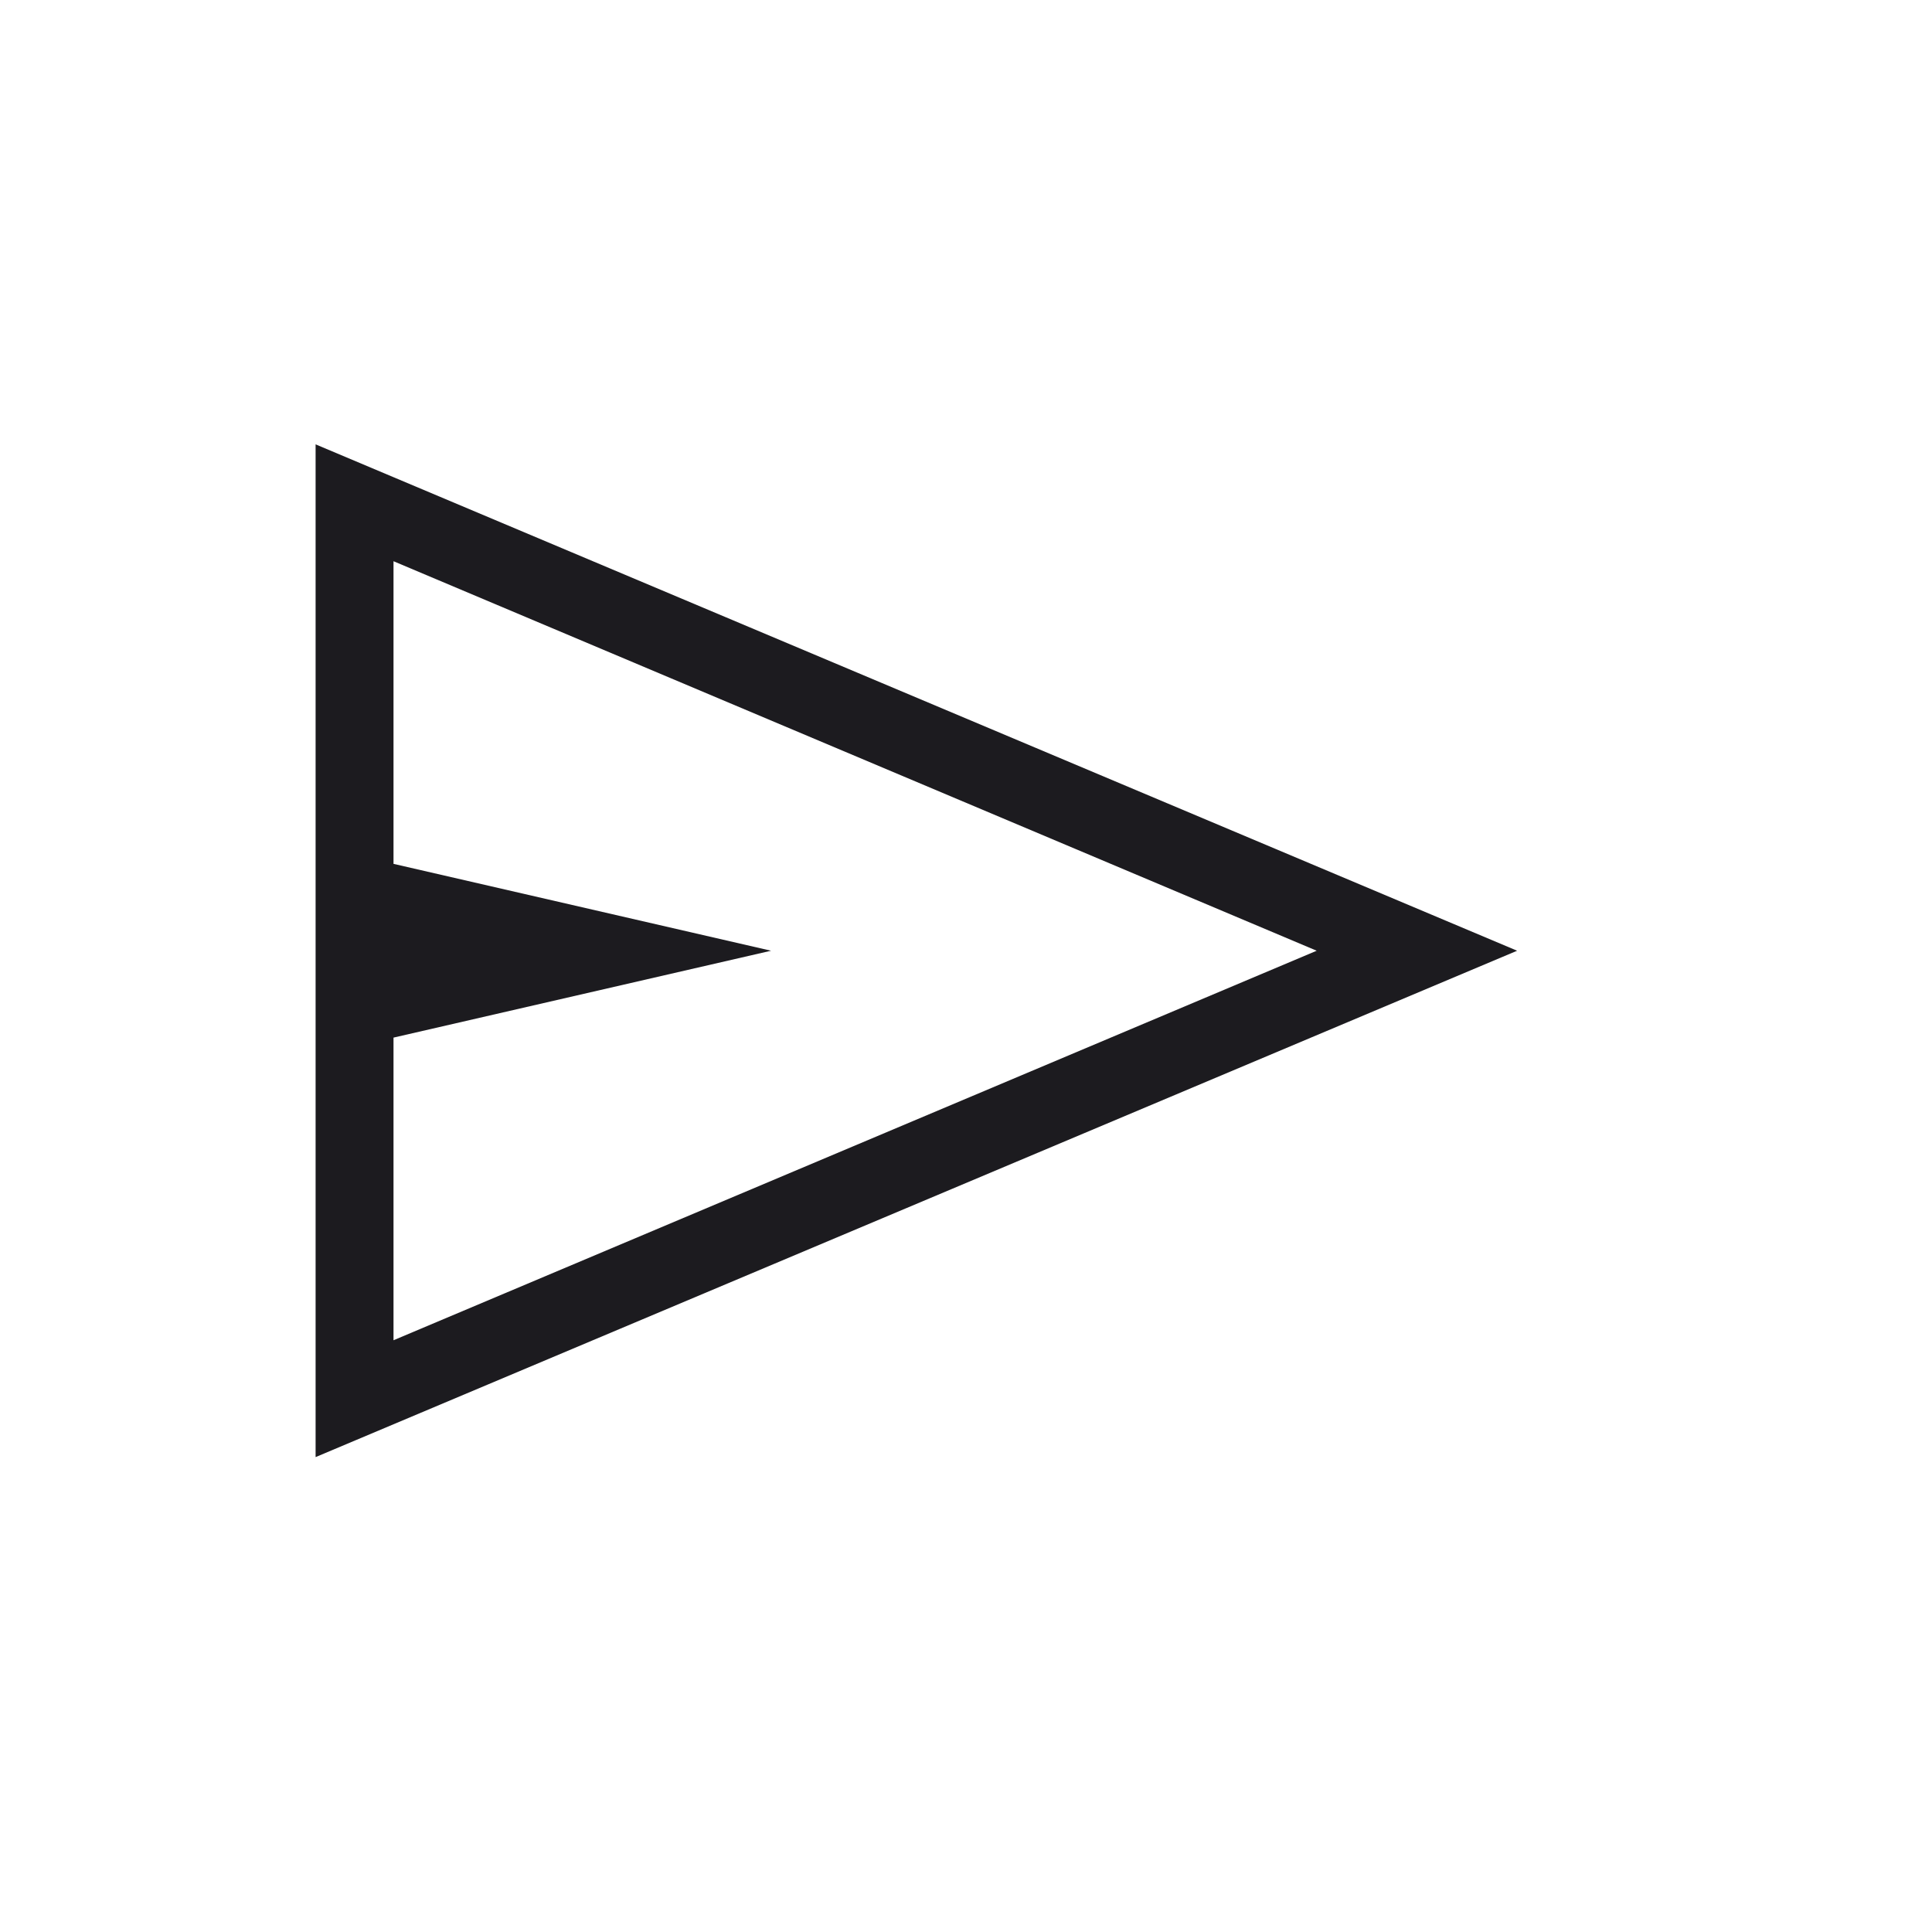 <svg width="31" height="31" viewBox="0 0 31 31" fill="none" xmlns="http://www.w3.org/2000/svg">
<mask id="mask0_2248_262" style="mask-type:alpha" maskUnits="userSpaceOnUse" x="0" y="0" width="31" height="31">
<rect x="0.064" y="0.255" width="30" height="30" fill="#D9D9D9"/>
</mask>
<g mask="url(#mask0_2248_262)">
<path d="M5.064 23.38L5.064 7.13L24.343 15.255L5.064 23.38ZM6.314 21.505L21.127 15.255L6.314 9.005L6.314 13.861L12.372 15.255L6.314 16.649L6.314 21.505Z" fill="#1C1B1F"/>
</g>
</svg>
